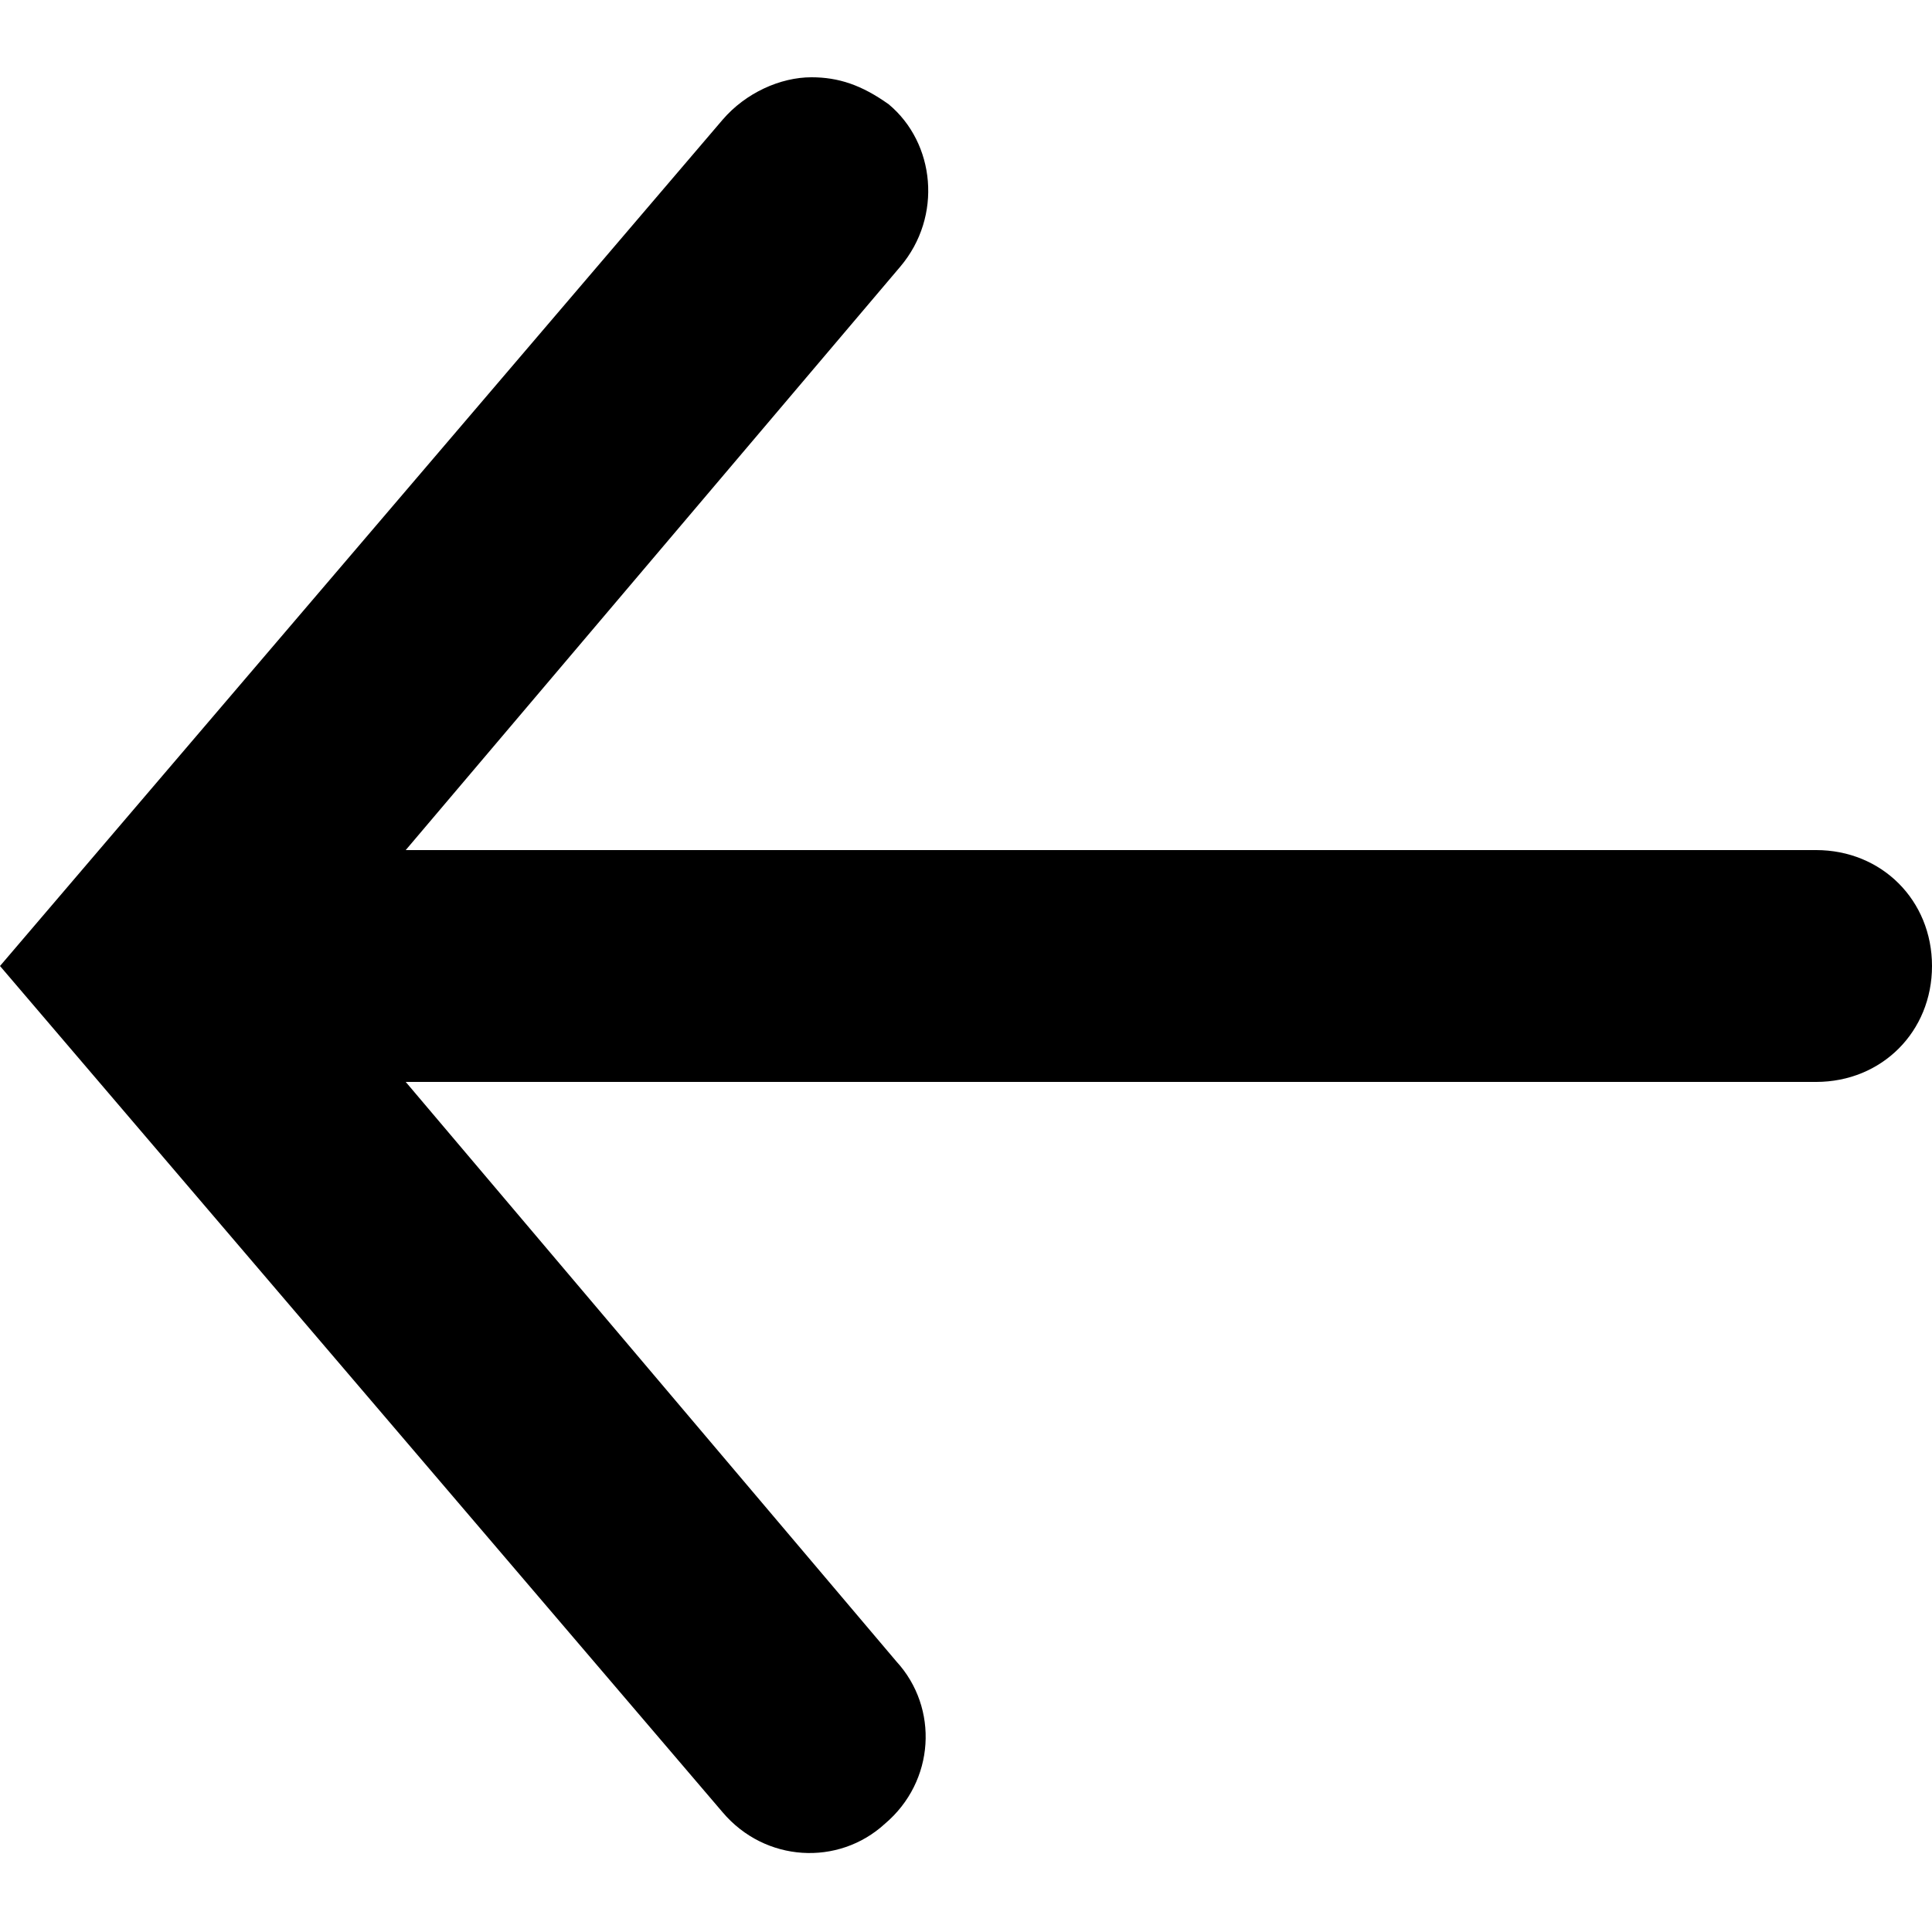 <svg xmlns="http://www.w3.org/2000/svg" width="560" height="560" viewBox="0 0 560 560">
    <path d="M209.44 525.28c12.322 14.56 33.6 15.68 47.04 3.36 14.56-12.32 15.68-33.6 3.36-47.038l-142.238-168h408.796C545.44 313.6 560 299.04 560 280c0-19.04-14.56-33.602-33.602-33.602H117.602L260.962 77.28c12.32-14.56 10.077-35.84-3.36-47.042-7.84-5.597-14.563-7.84-22.403-7.84-8.962 0-19.04 4.48-25.76 12.32L0 280z"/>
</svg>
